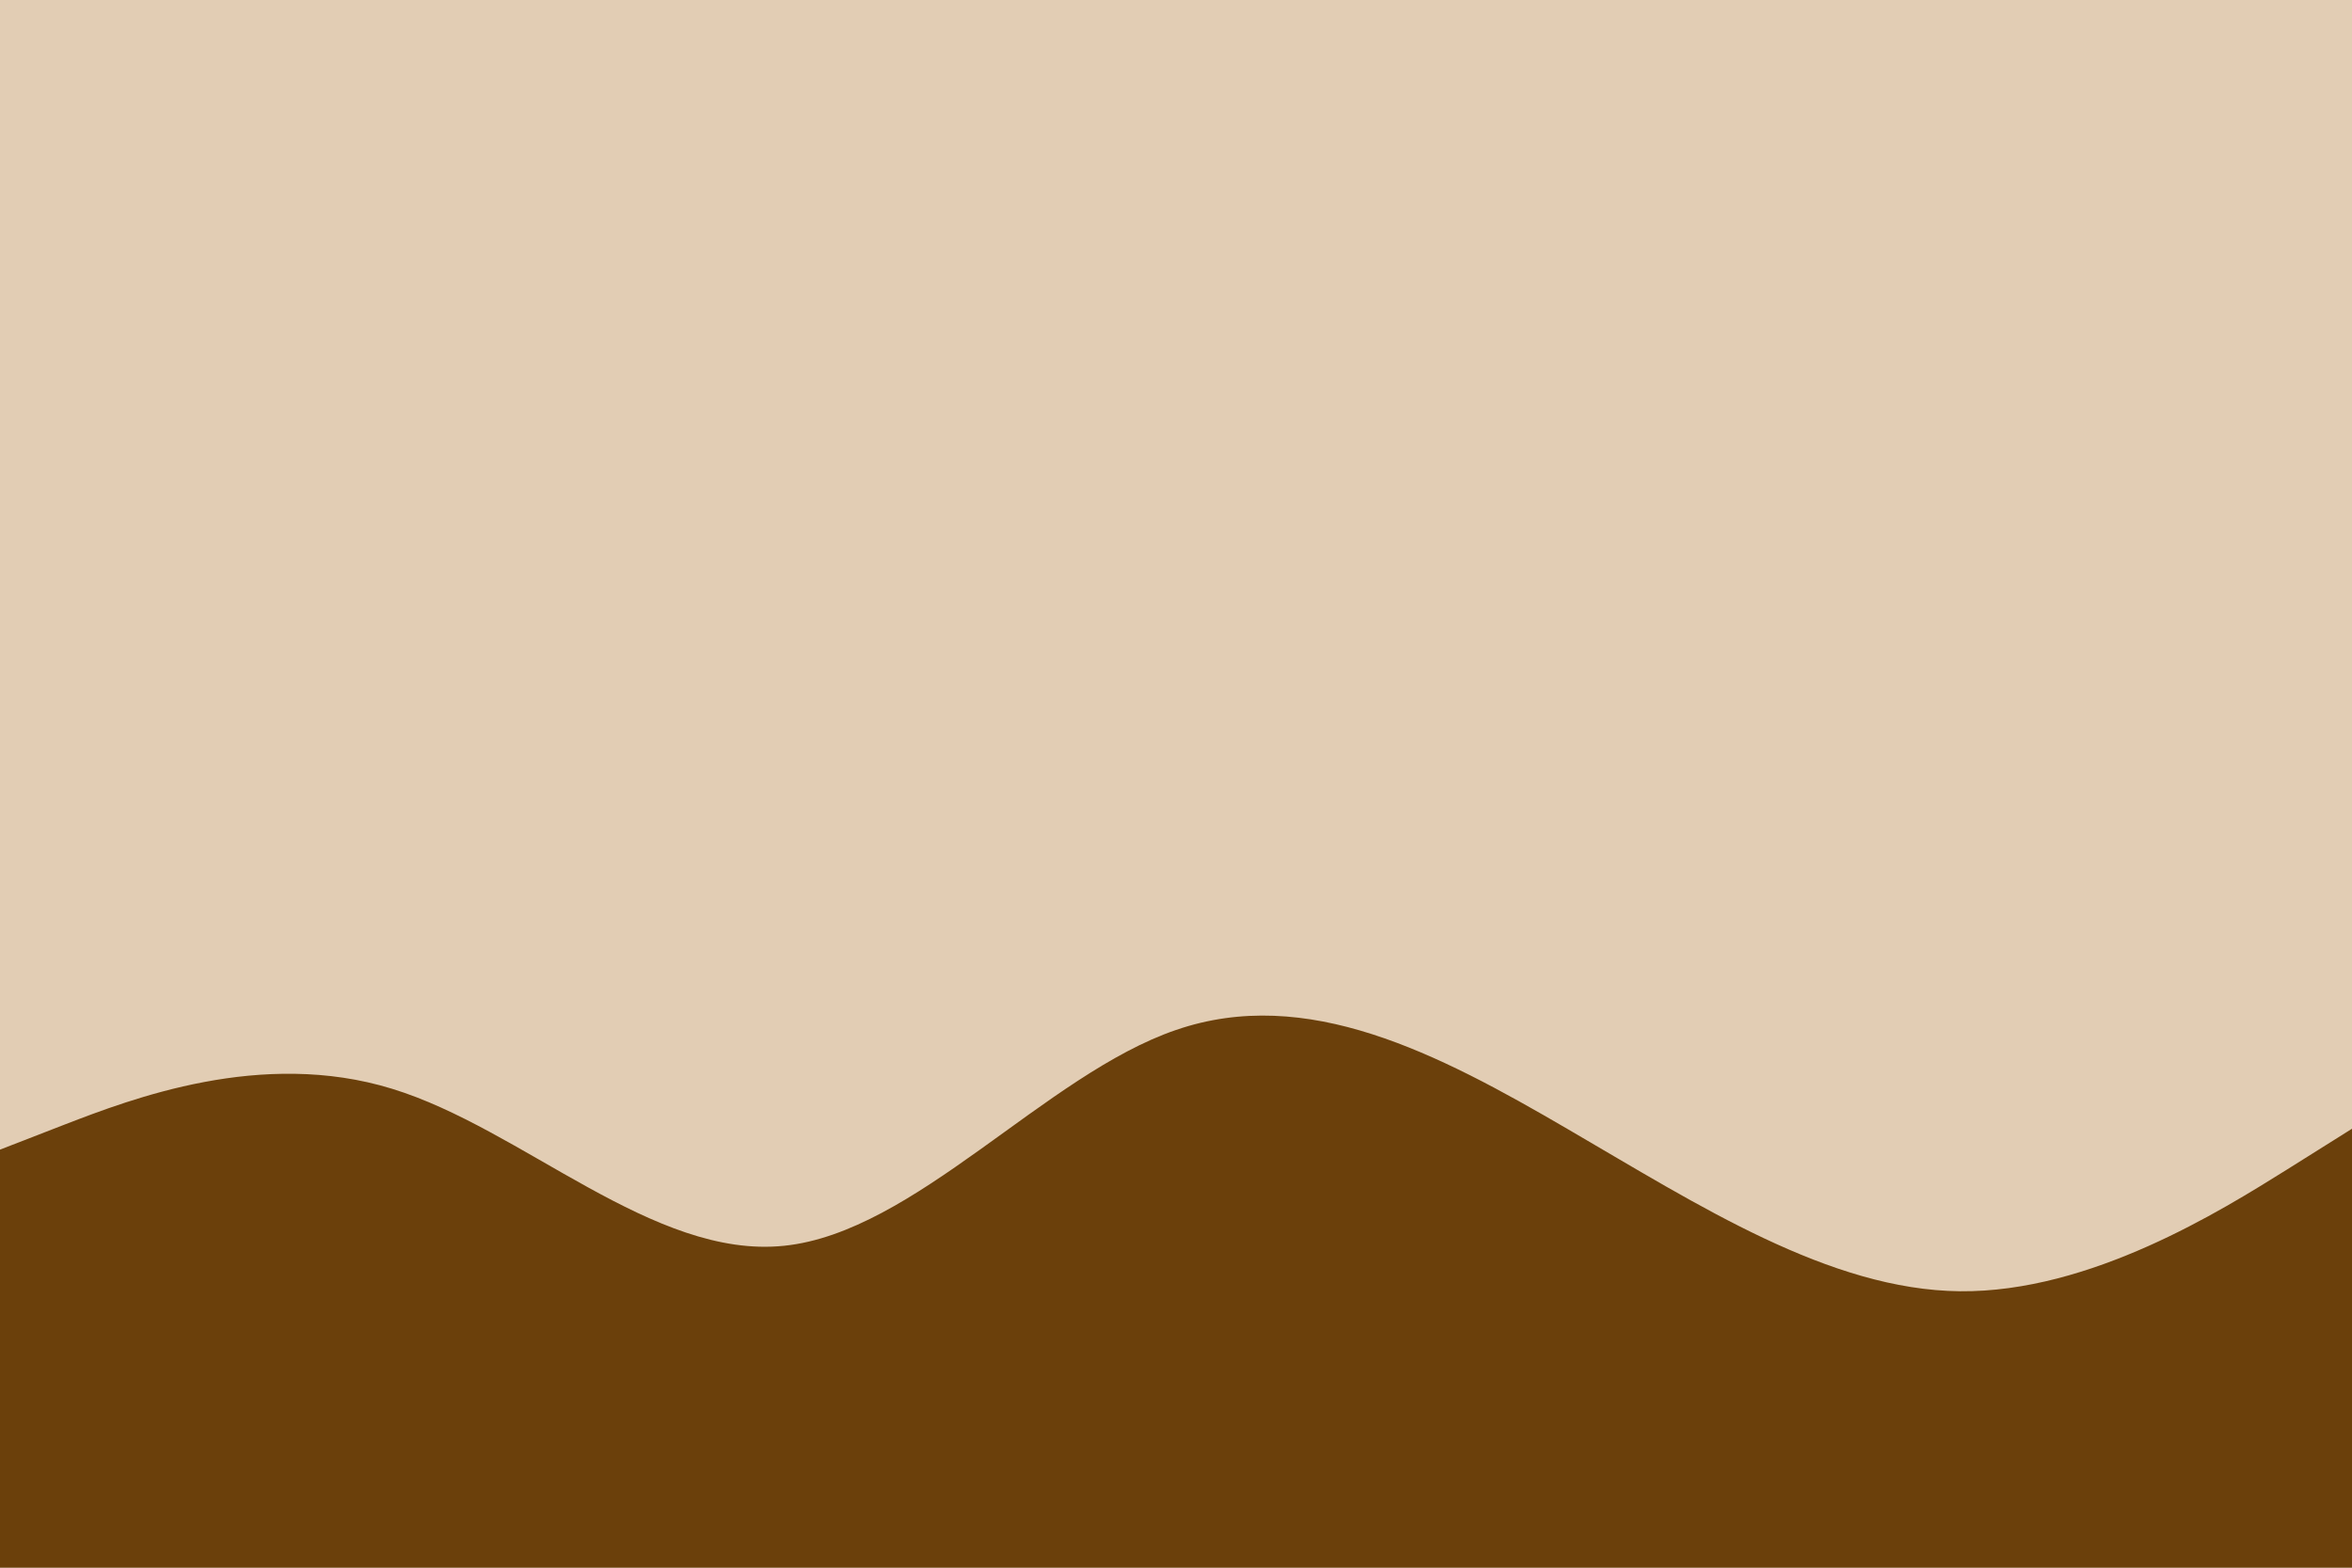<svg id="visual" viewBox="0 0 900 600" width="900" height="600" xmlns="http://www.w3.org/2000/svg" xmlns:xlink="http://www.w3.org/1999/xlink" version="1.1"><rect x="0" y="0" width="900" height="600" fill="#e2cdb4"></rect><path d="M0 440L25 430.3C50 420.7 100 401.3 150 416.7C200 432 250 482 300 476.8C350 471.7 400 411.3 450 394.2C500 377 550 403 600 432.2C650 461.3 700 493.7 750 494.2C800 494.7 850 463.3 875 447.7L900 432L900 601L875 601C850 601 800 601 750 601C700 601 650 601 600 601C550 601 500 601 450 601C400 601 350 601 300 601C250 601 200 601 150 601C100 601 50 601 25 601L0 601Z" fill="#6b400b" stroke-linecap="round" stroke-linejoin="miter"></path></svg>